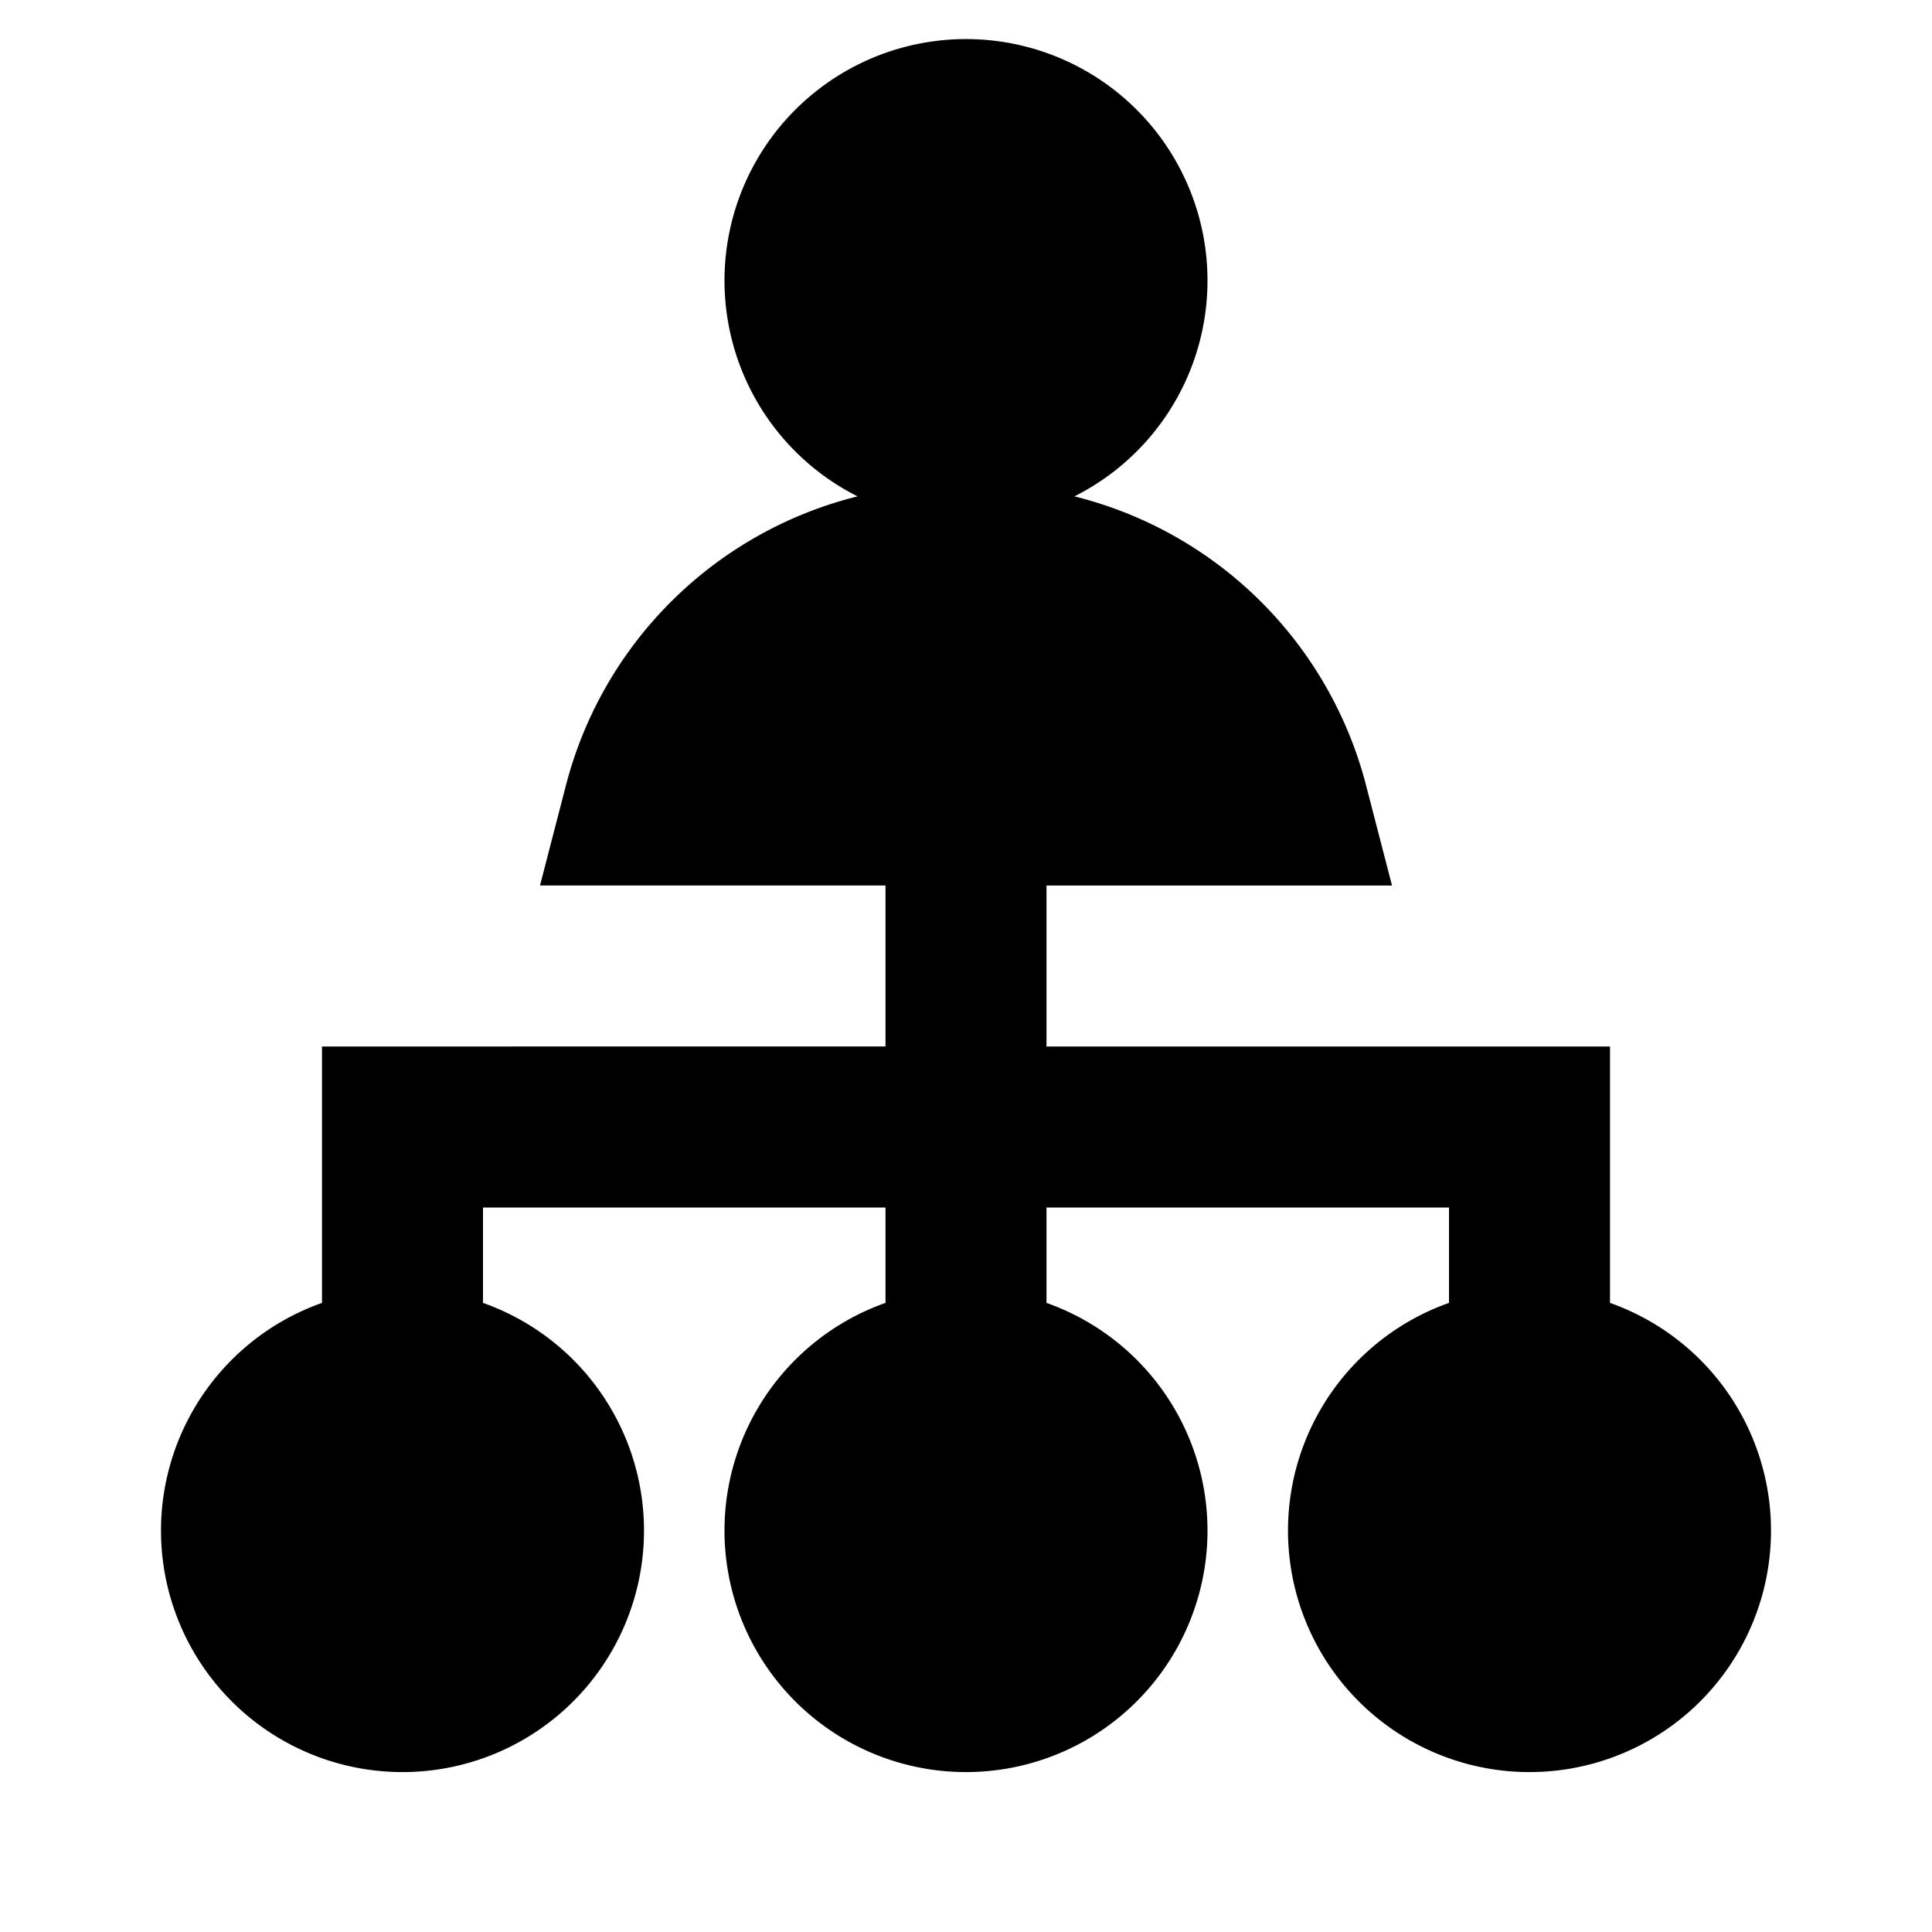<svg xmlns="http://www.w3.org/2000/svg" viewBox="0 0 24 24" height="24" width="24"><path d="M20 16.185V13h-7v-2h4.292l-0.324 -1.251a4.986 4.986 0 0 0 -3.621 -3.583 3 3 0 1 0 -2.694 0 4.986 4.986 0 0 0 -3.621 3.583L6.708 11H11v2H4v3.185a3 3 0 1 0 2 0V15h5v1.185a3 3 0 1 0 2 0V15h5v1.185a3 3 0 1 0 2 0z" fill="#000000" stroke-width="1"></path></svg>